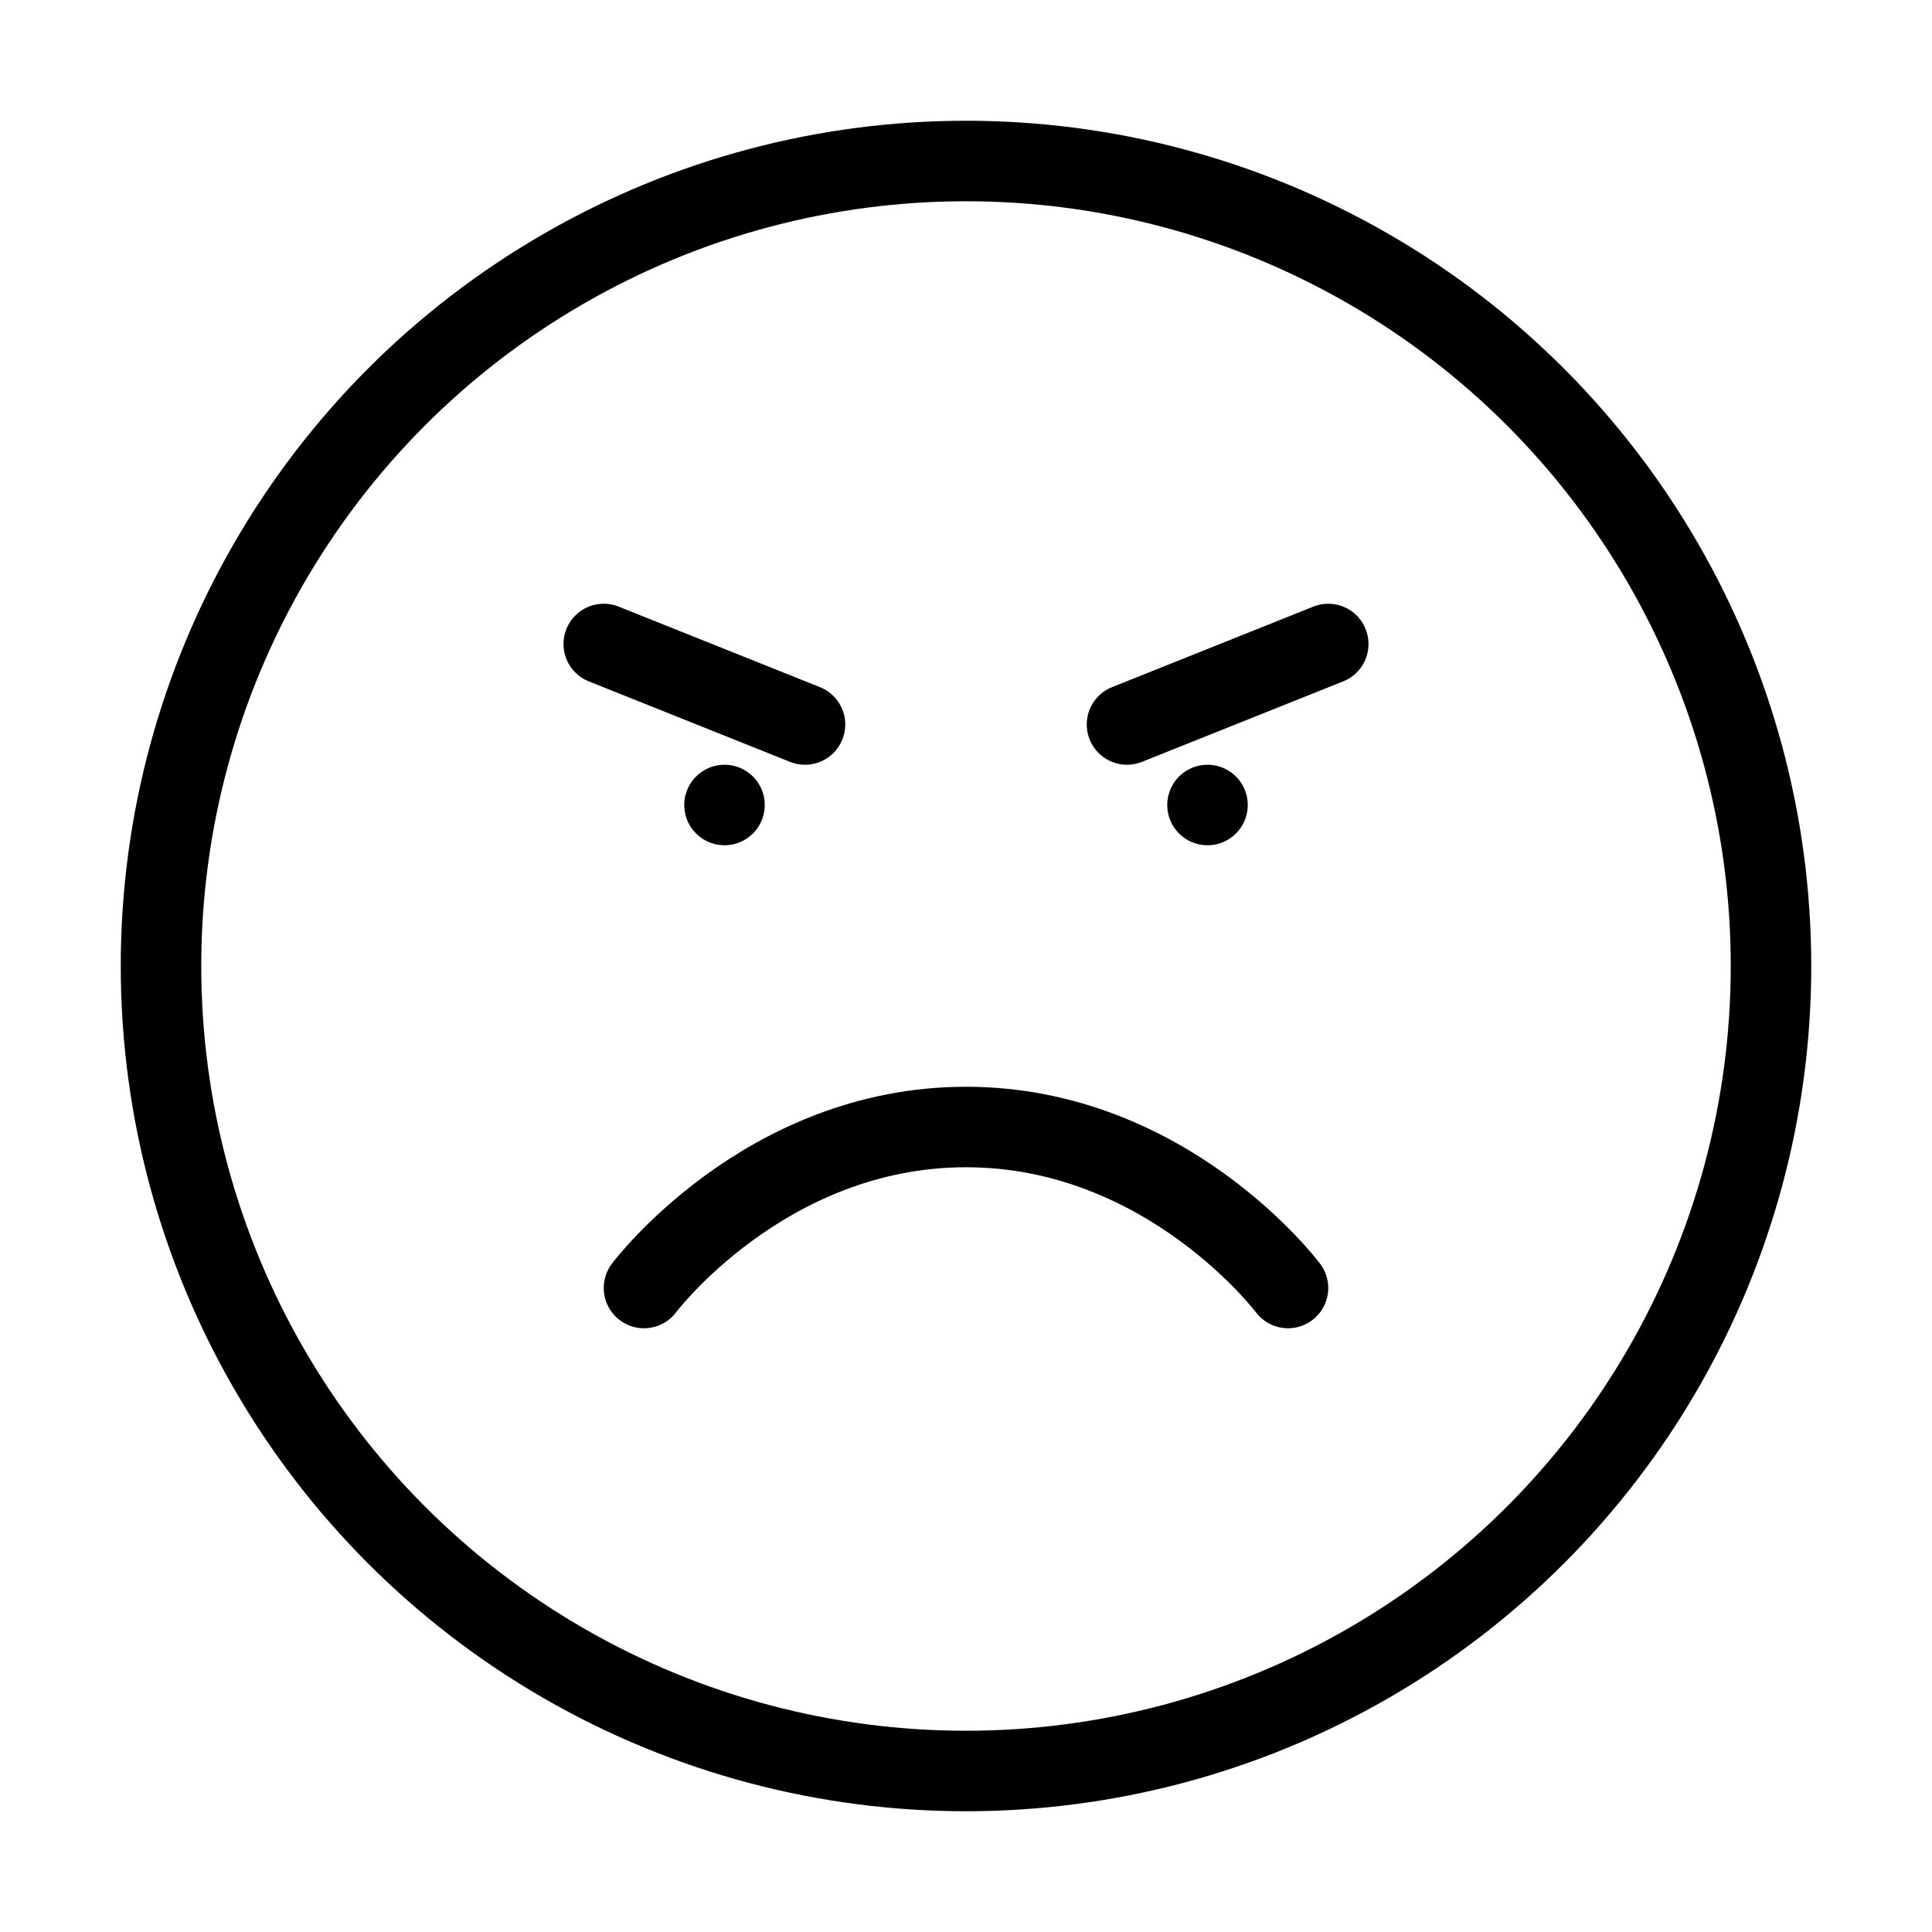 <svg xmlns="http://www.w3.org/2000/svg" width="24" height="24" viewBox="0 0 24 24" fill="none" stroke="currentColor" stroke-width="1" stroke-linecap="round" stroke-linejoin="round">
  <circle cx="12" cy="12" r="10"></circle>
  <path d="M16 16s-1.5-2-4-2-4 2-4 2"></path>
  <path d="M7.5 8 10 9"></path>
  <path d="m14 9 2.5-1"></path>
  <path d="M9 10h0"></path>
  <path d="M15 10h0"></path>

</svg>

